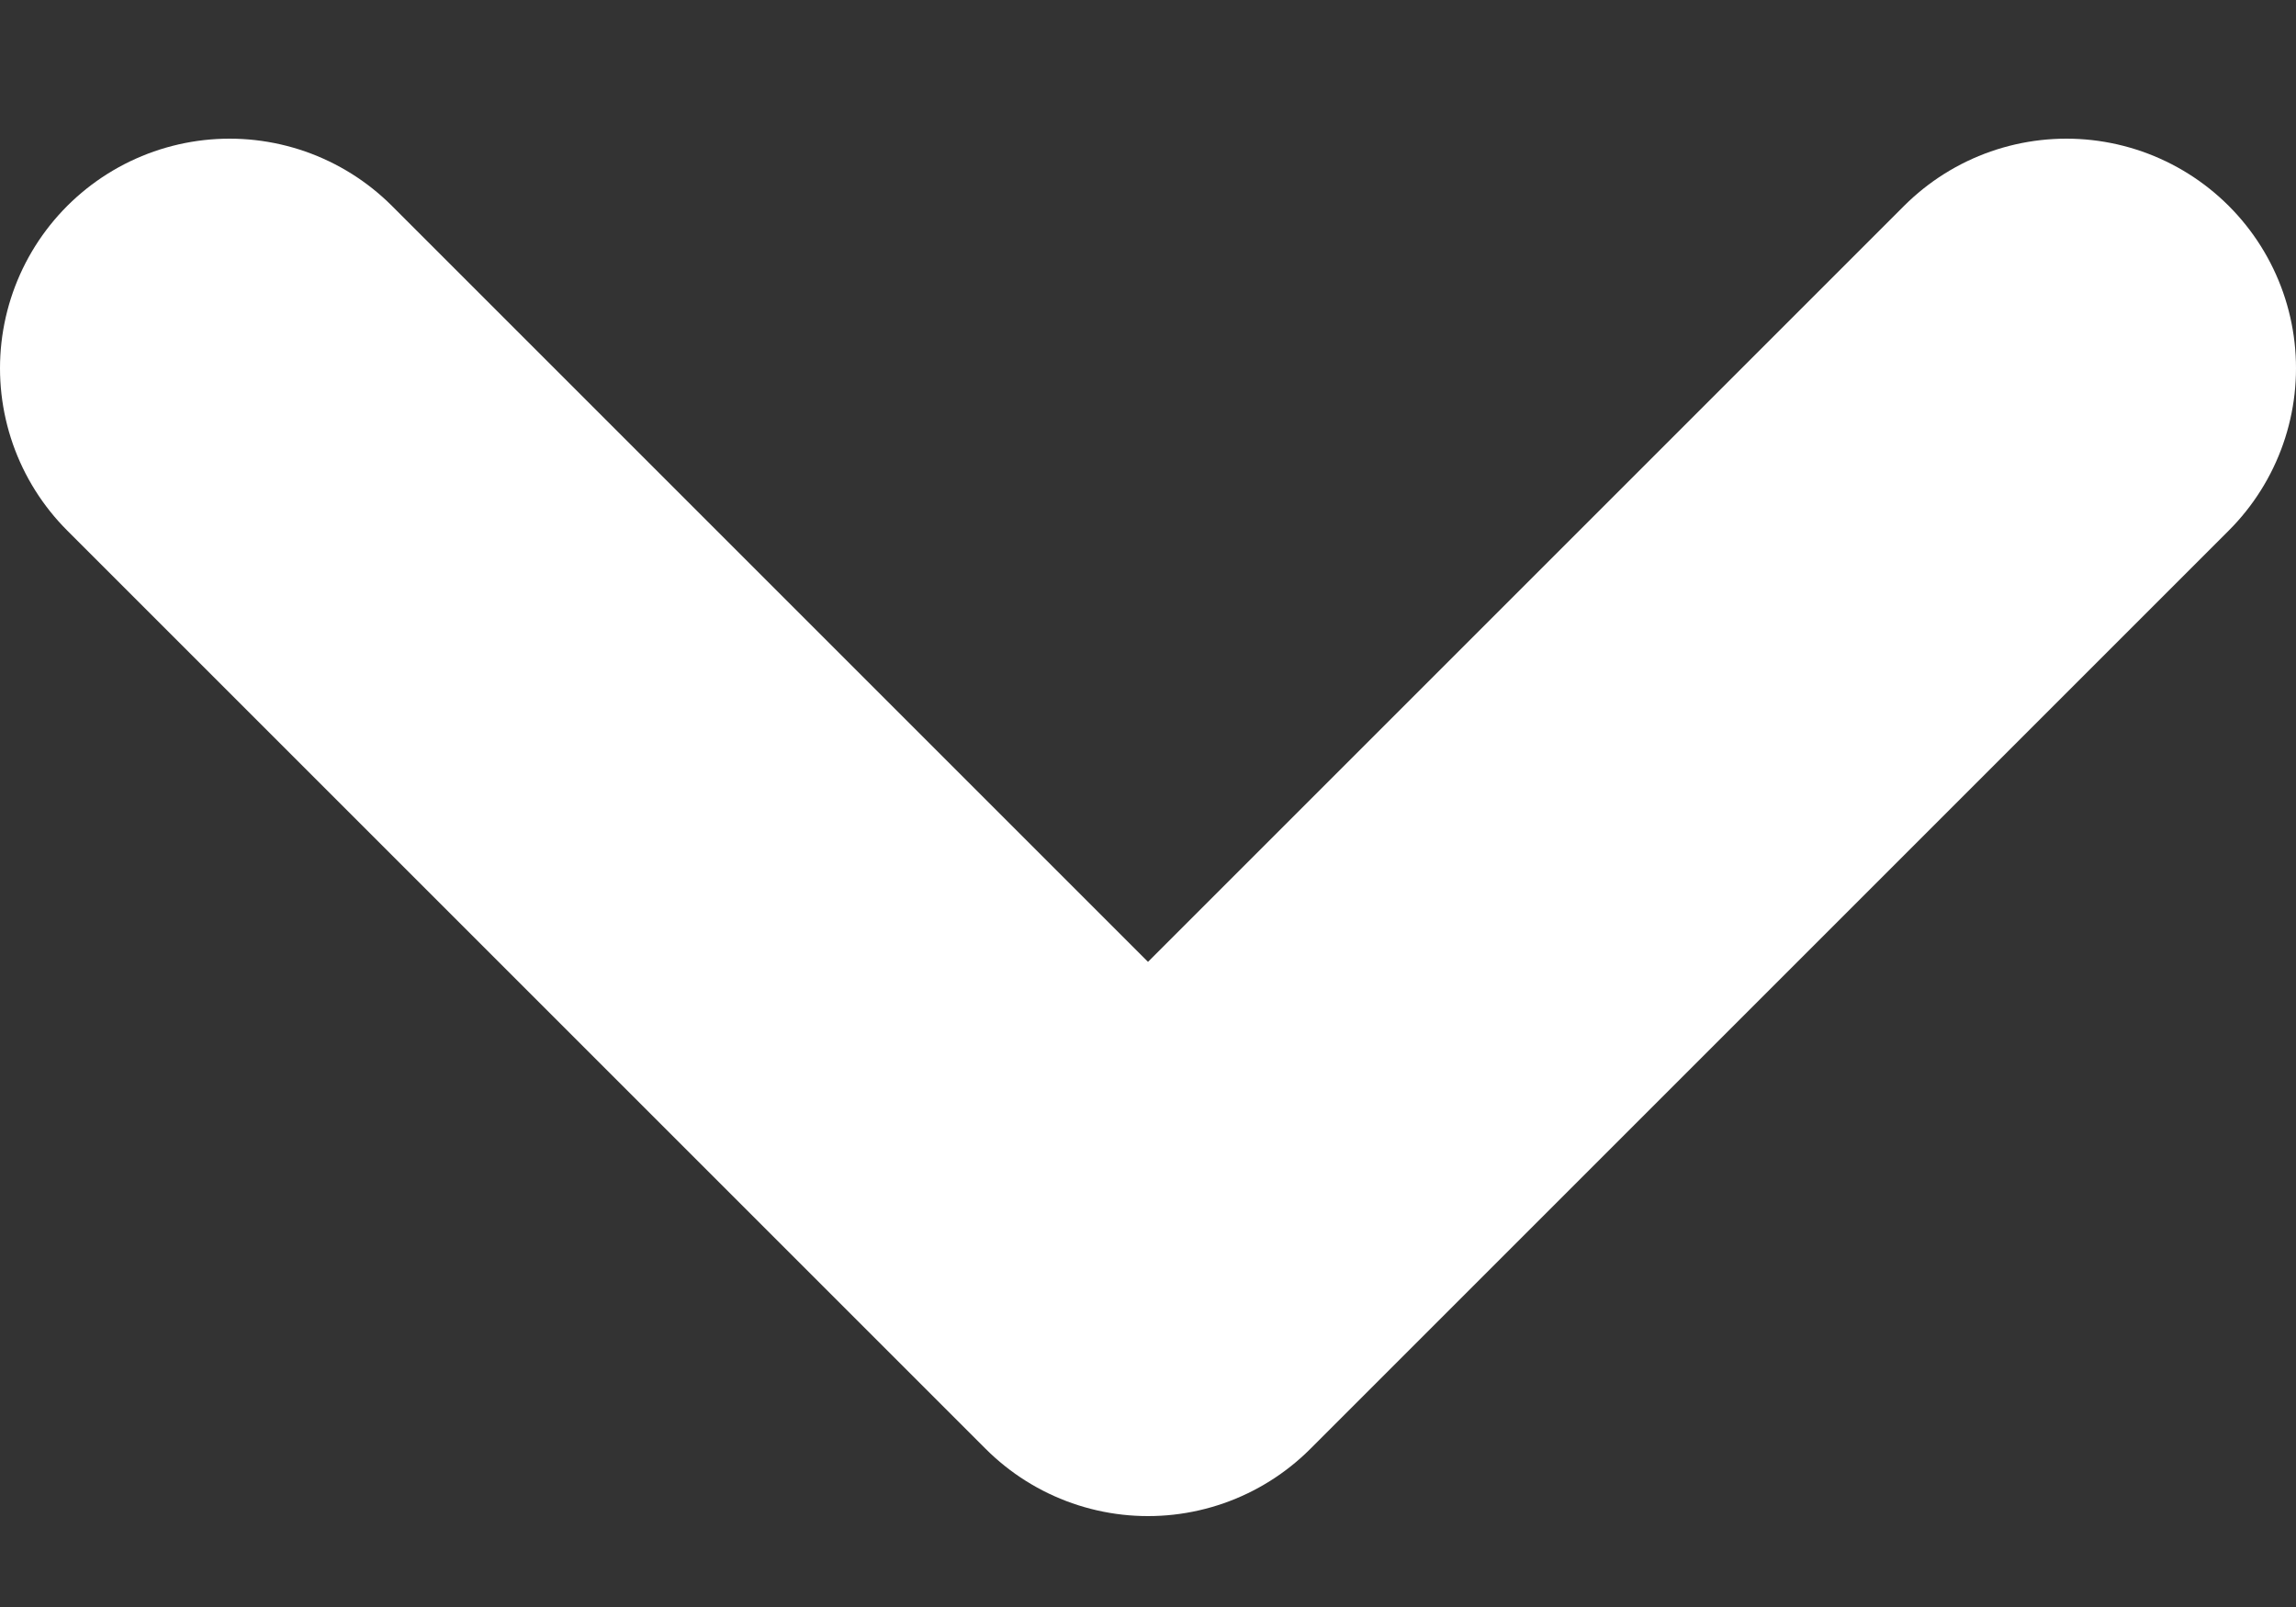 <svg width="10" height="7" fill="none" xmlns="http://www.w3.org/2000/svg"><rect width="100%" height="100%" fill="#333333" stroke="none"/><path d="m9 1.604-4 4-4-4" stroke="#fff" stroke-width="2" stroke-linecap="round" stroke-linejoin="round"/></svg>